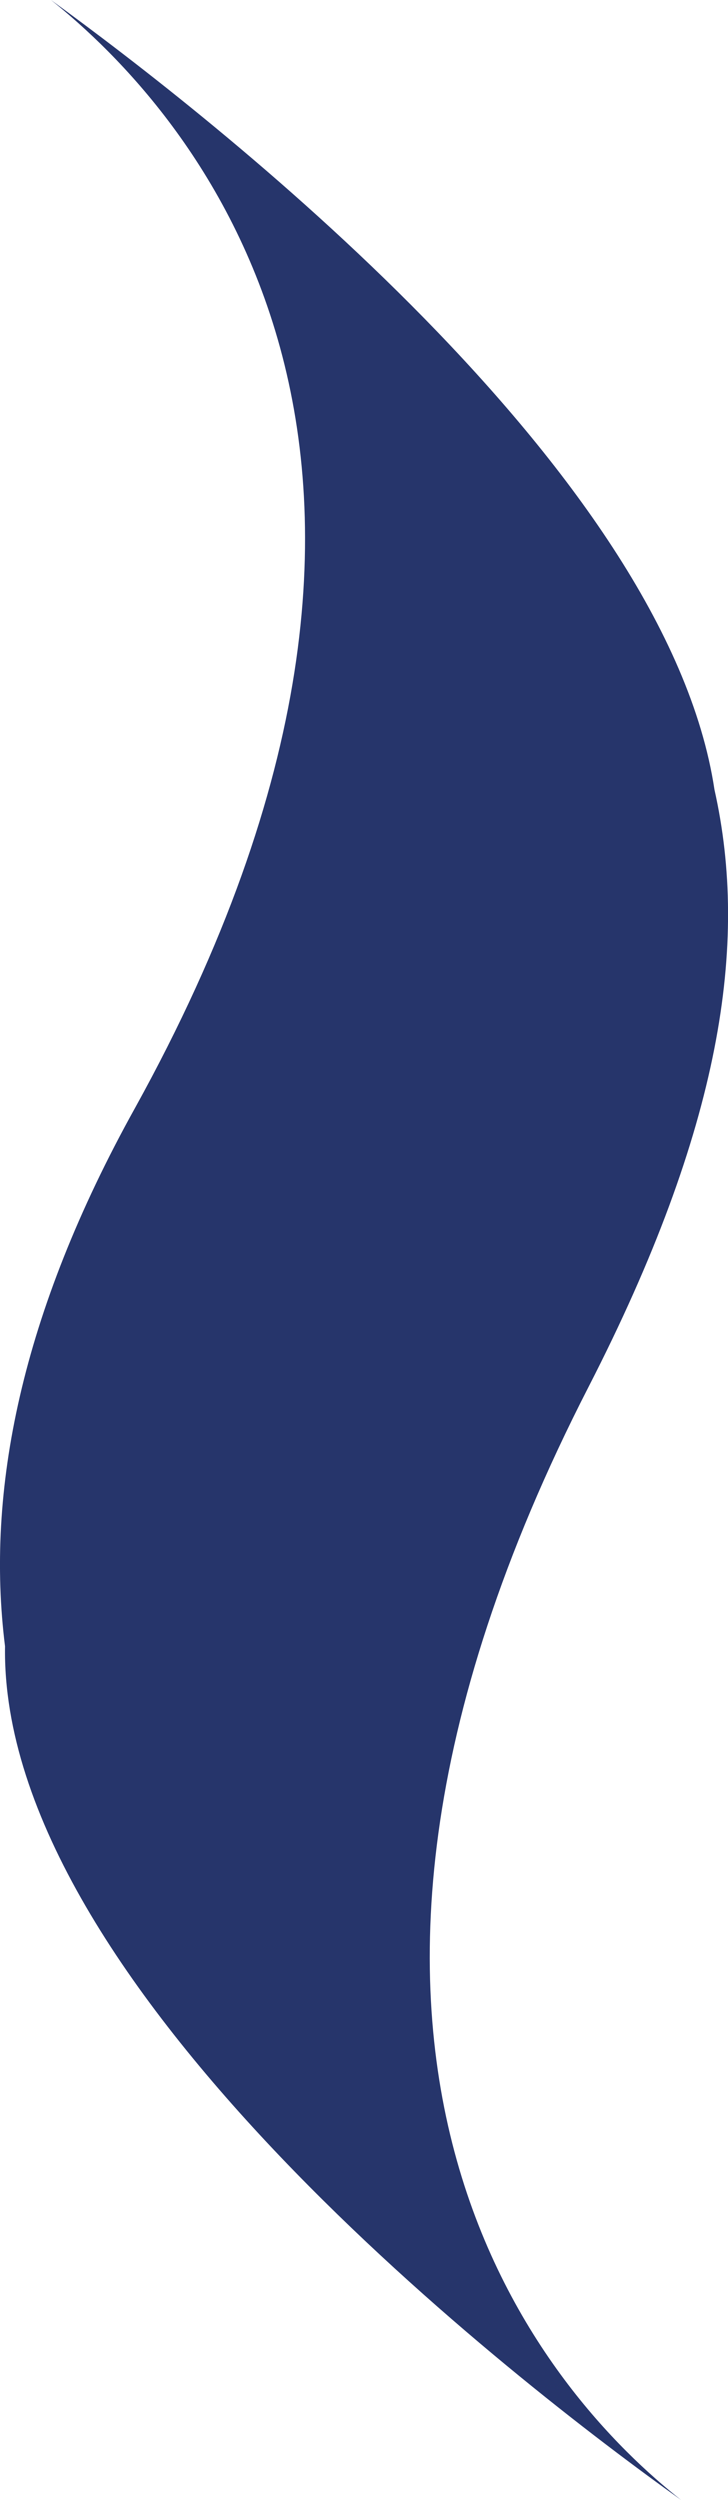 <svg xmlns="http://www.w3.org/2000/svg" viewBox="0 0 37.69 129.35"><defs><style>.cls-1{fill:#26356b;}</style></defs><title>Fichier 1</title><g id="Calque_2" data-name="Calque 2"><g id="Calque_1-2" data-name="Calque 1"><g id="Calque_2-2" data-name="Calque 2"><g id="Mode_Isolation" data-name="Mode Isolation"><path class="cls-1" d="M30.47,71.76c6.87-13.39,8.31-22.91,6.52-30.9C34.5,24.33,10.89,6,2.64,0,9.63,5.58,25.82,23.27,7,57.31,1.06,68-.74,77.17.26,85.18c-.27,17.52,26.63,38.2,35,44.17C28.7,124.19,12.46,106.86,30.47,71.76Z"/></g></g></g></g></svg>